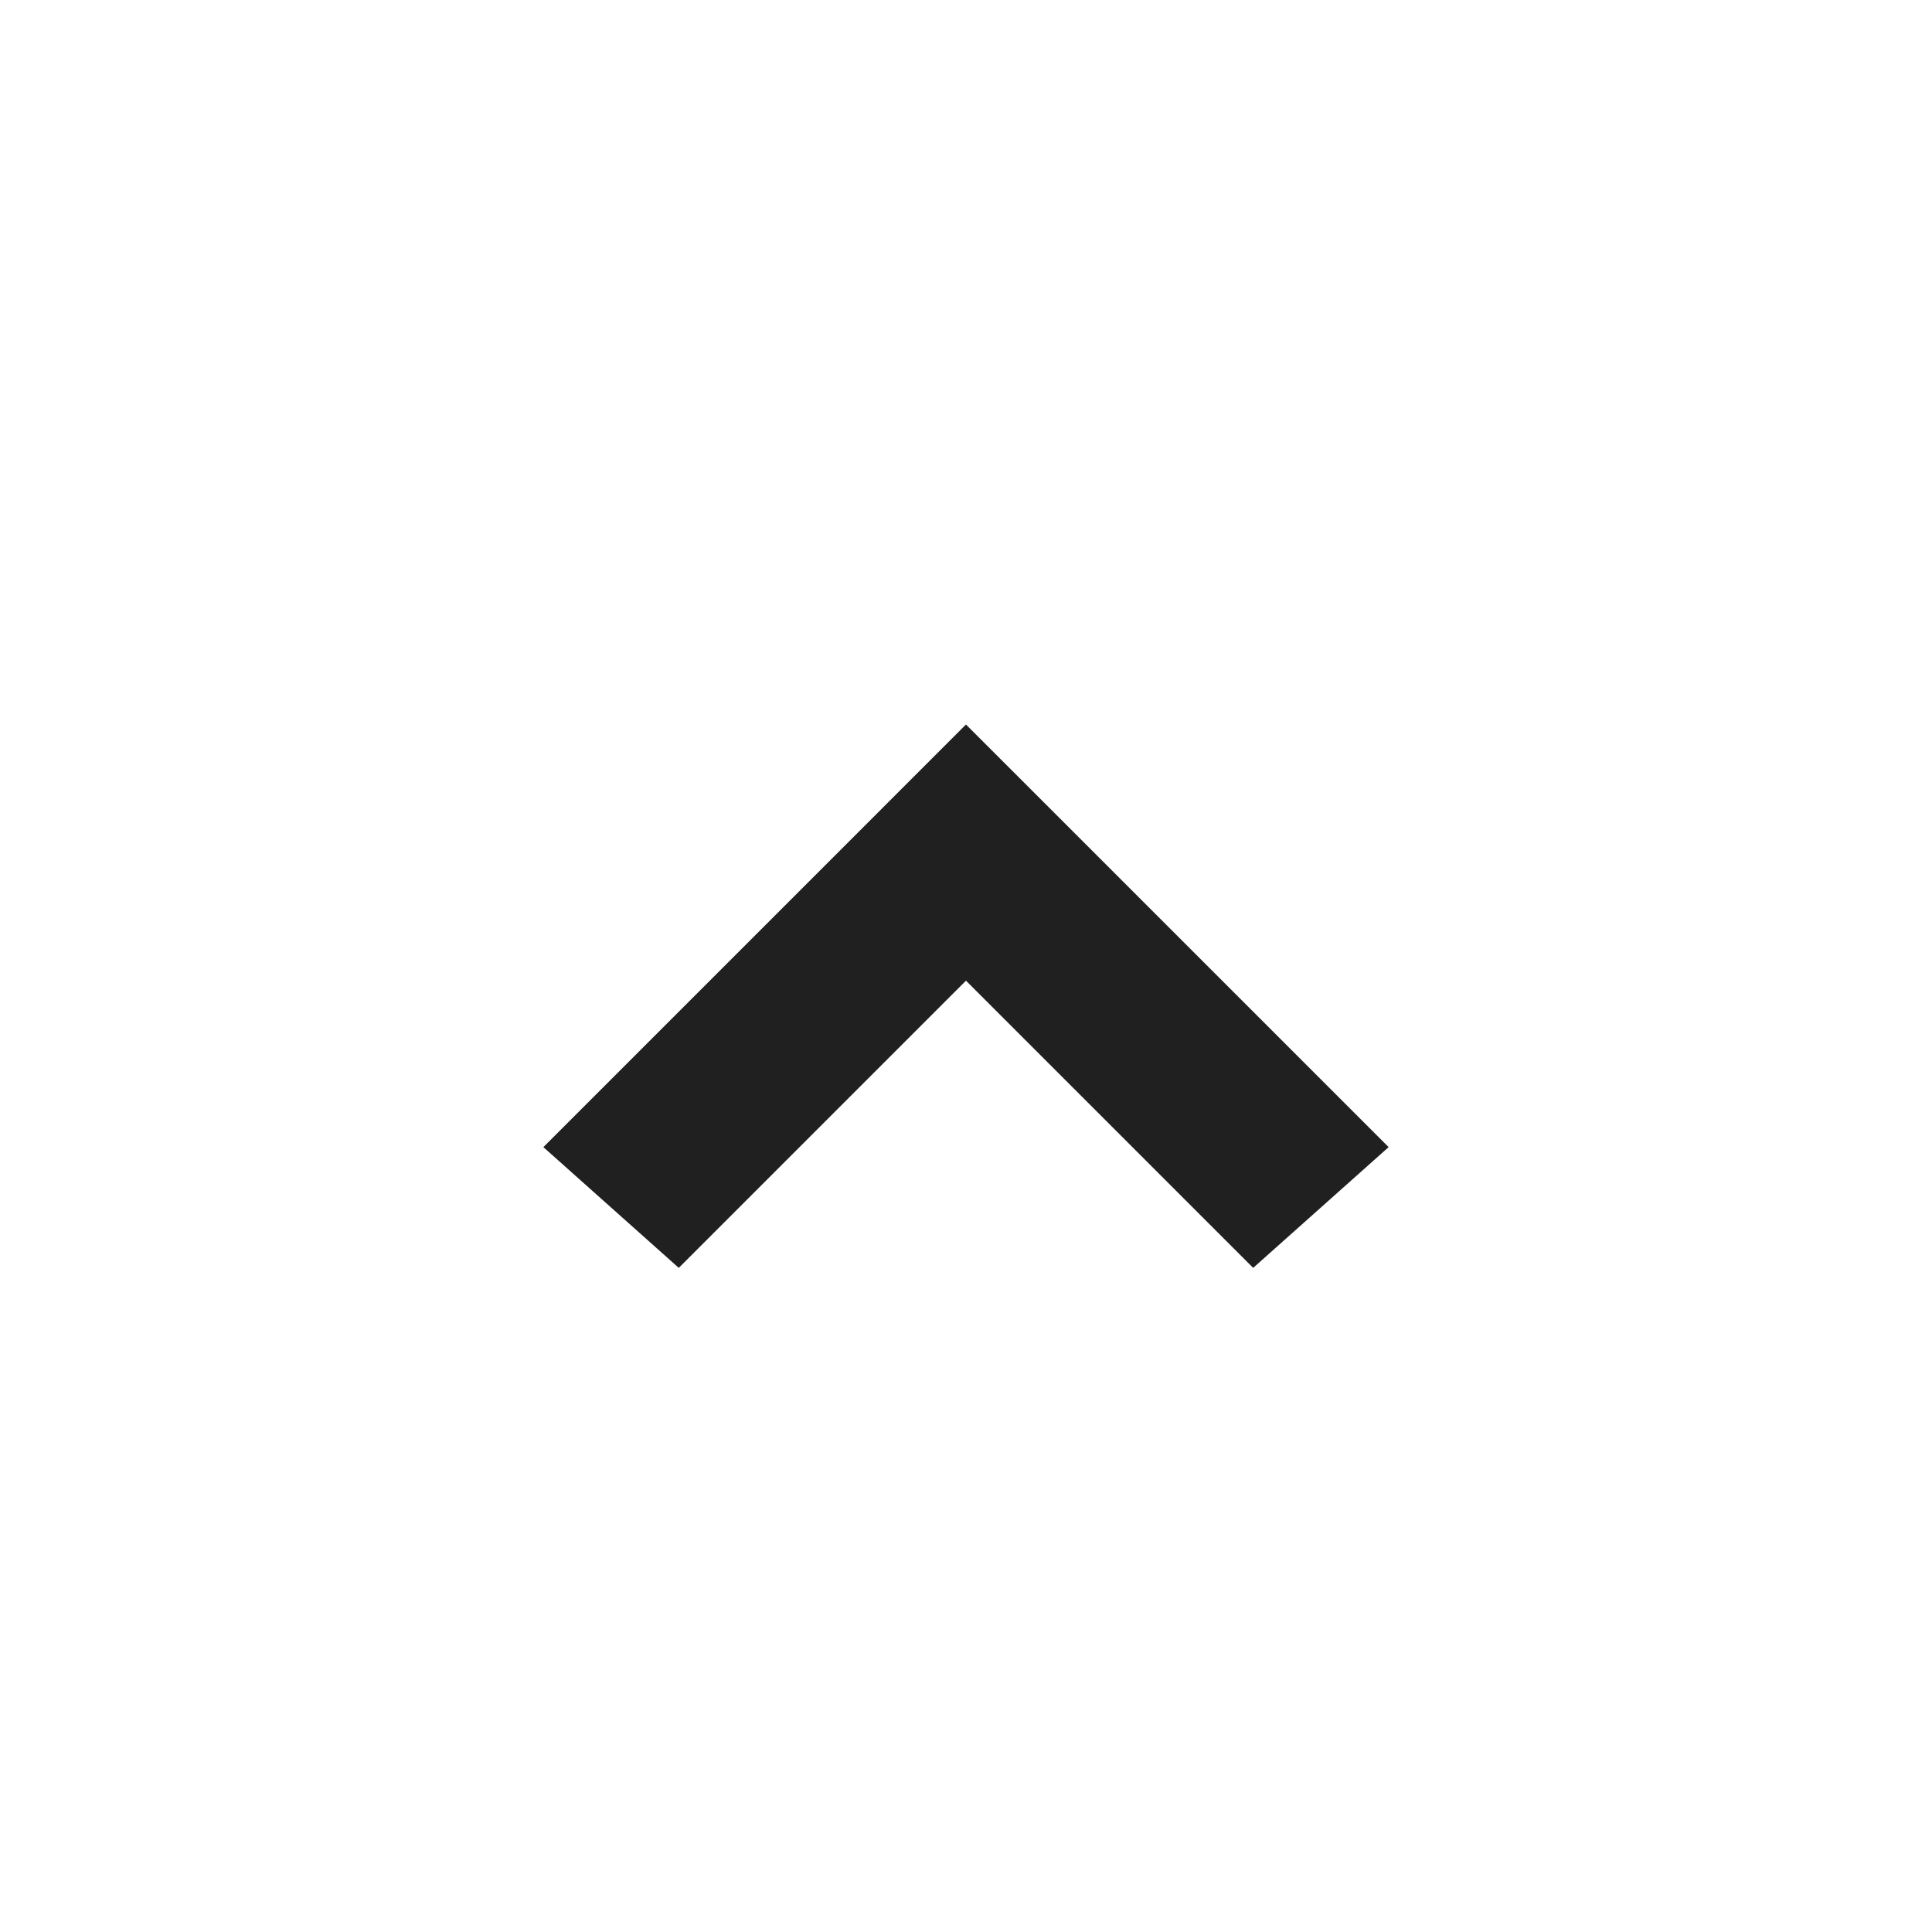 <svg xmlns="http://www.w3.org/2000/svg" viewBox="0 0 64 64" aria-labelledby="title" aria-describedby="desc"><path data-name="layer1" fill="#202020" d="M31.999 24L18 38l4.485 4 9.514-9.514L41.513 42 46 38 31.999 24z"/></svg>
